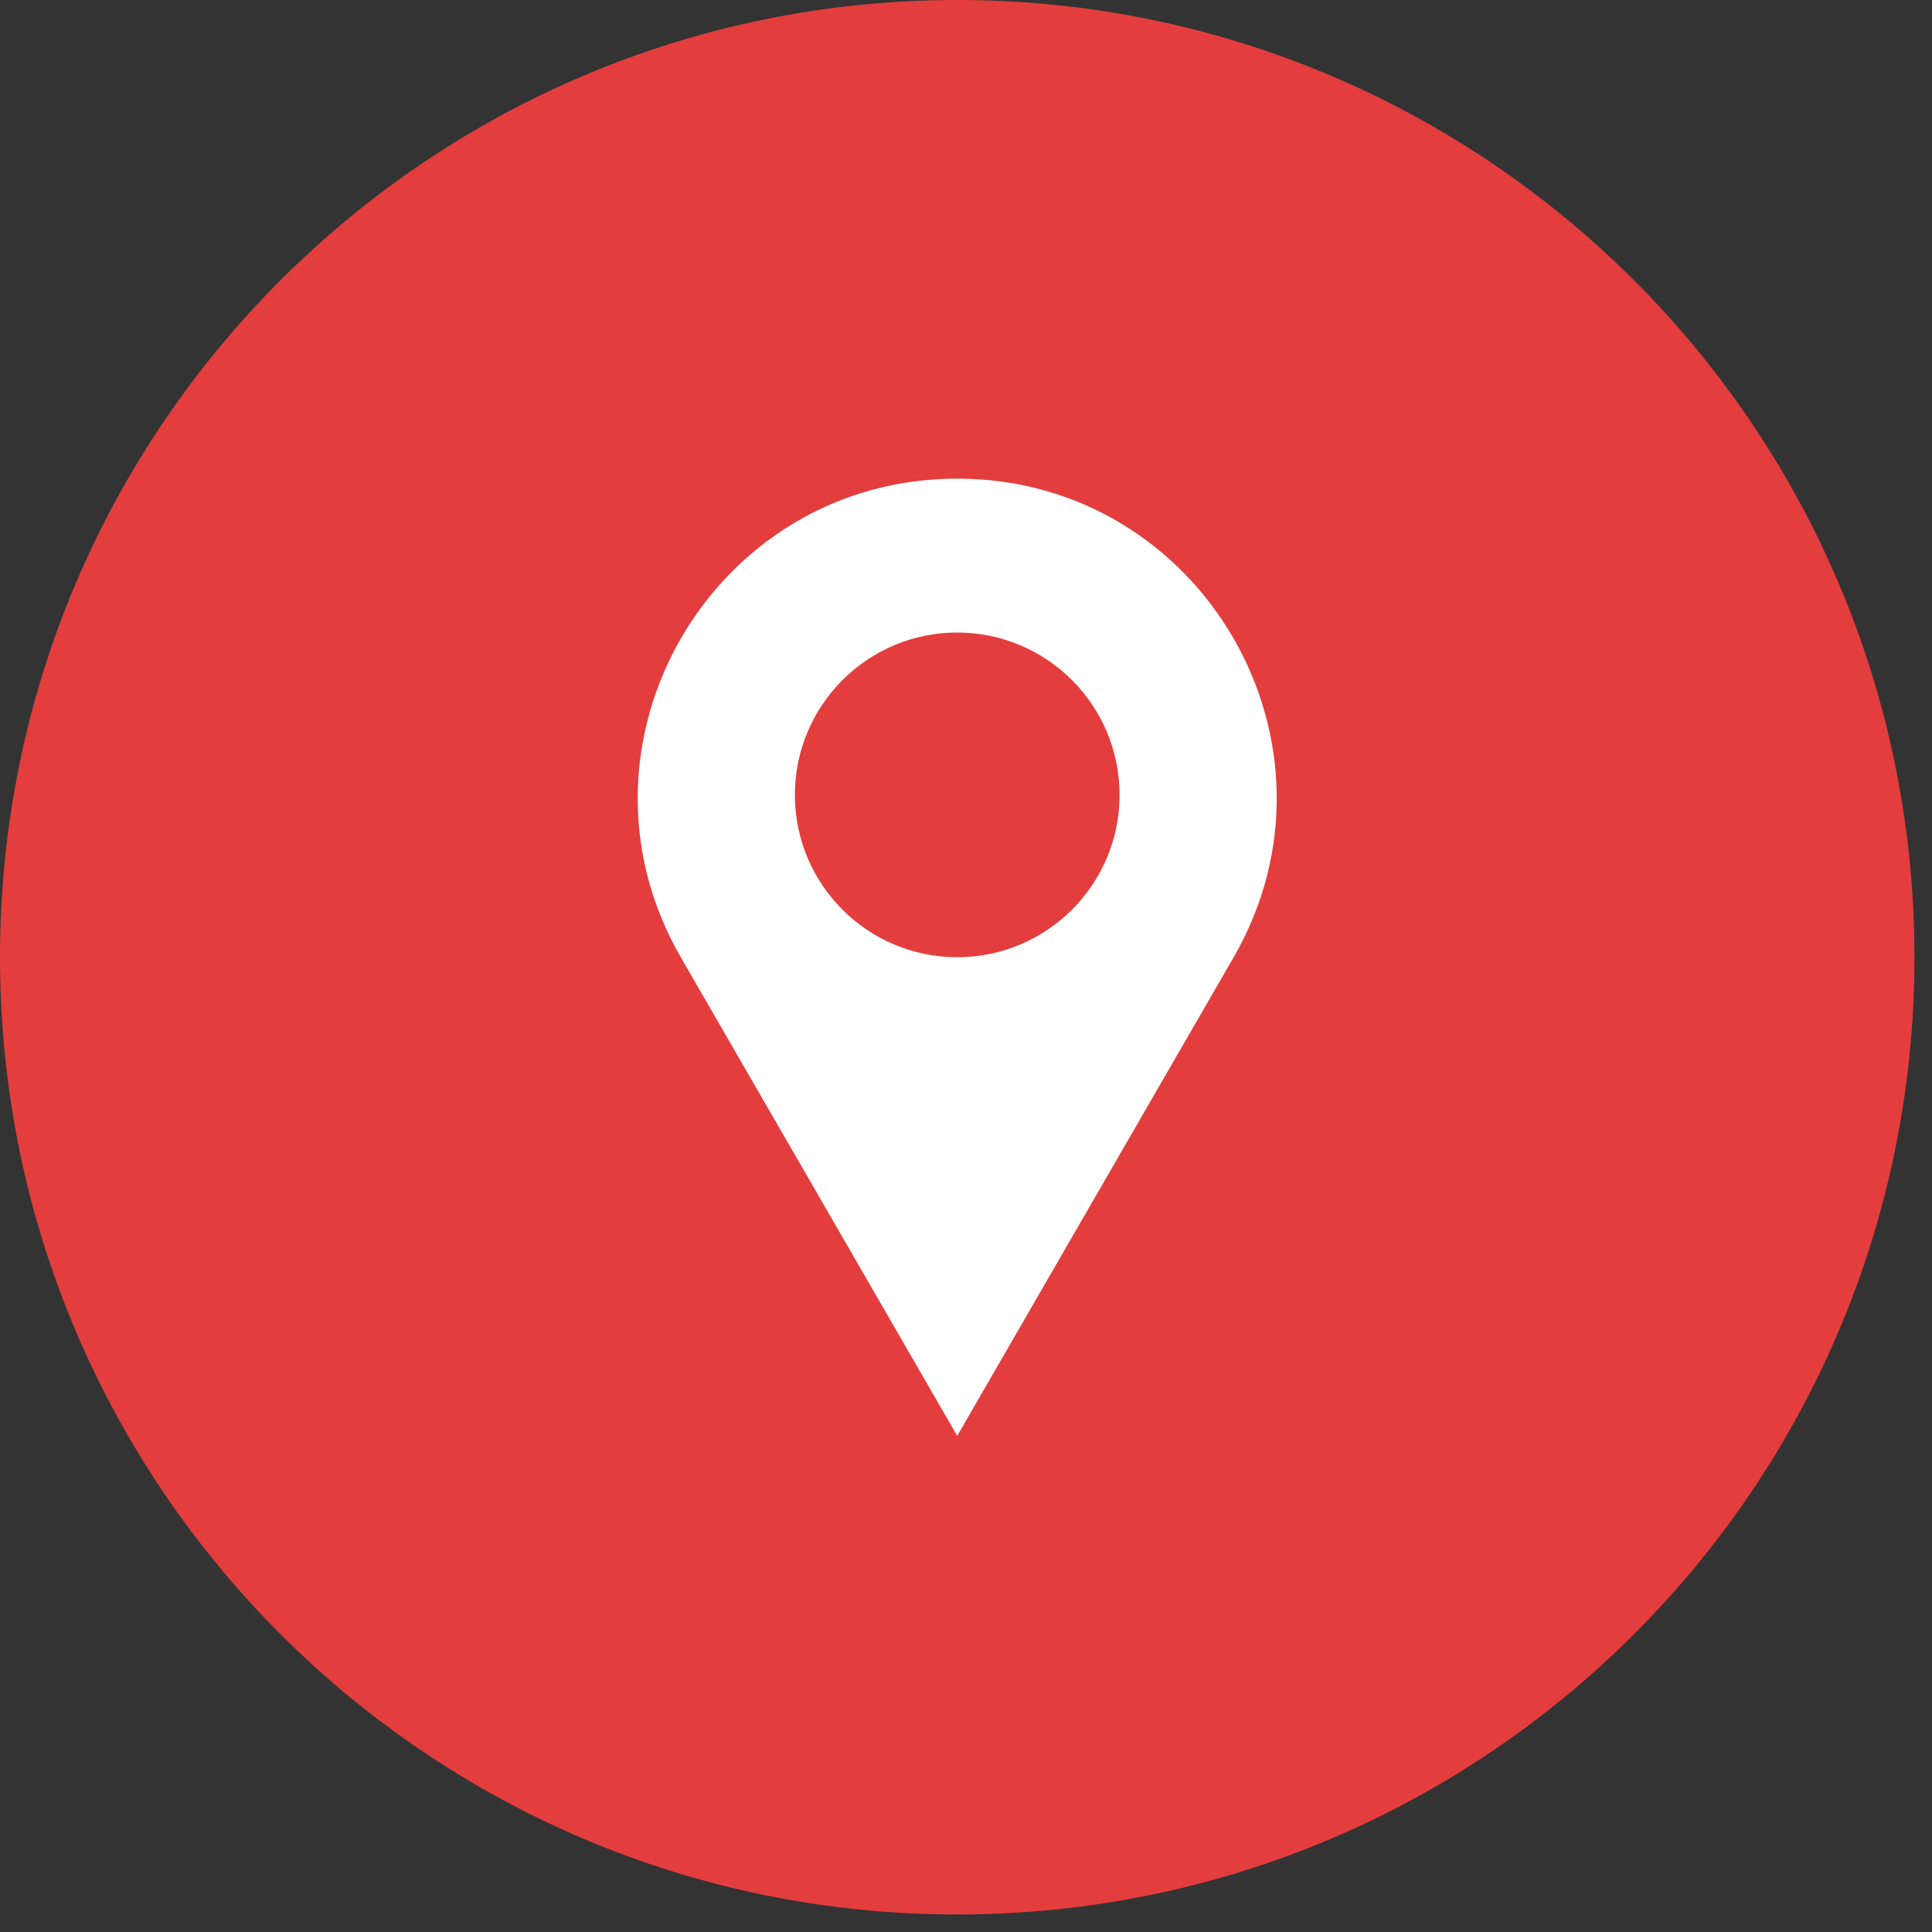 <svg width="68" height="68" viewBox="0 0 68 68" fill="none" xmlns="http://www.w3.org/2000/svg">
<rect x="0" y="0" width="68" height="68" fill="#333333" stroke="none"/>
<path d="M33.691 67.383C52.299 67.383 67.383 52.299 67.383 33.691C67.383 15.084 52.299 0 33.691 0C15.084 0 0 15.084 0 33.691C0 52.299 15.084 67.383 33.691 67.383Z" fill="#E43D3D"/>
<path d="M33.691 16.846C25.052 16.846 19.648 26.212 23.961 33.691L33.691 50.537L43.421 33.691C47.734 26.212 42.33 16.846 33.691 16.846ZM33.691 33.691C30.538 33.691 27.977 31.131 27.977 27.977C27.977 24.824 30.538 22.263 33.691 22.263C36.844 22.263 39.405 24.824 39.405 27.977C39.405 31.131 36.844 33.691 33.691 33.691Z" fill="white"/>
</svg>

